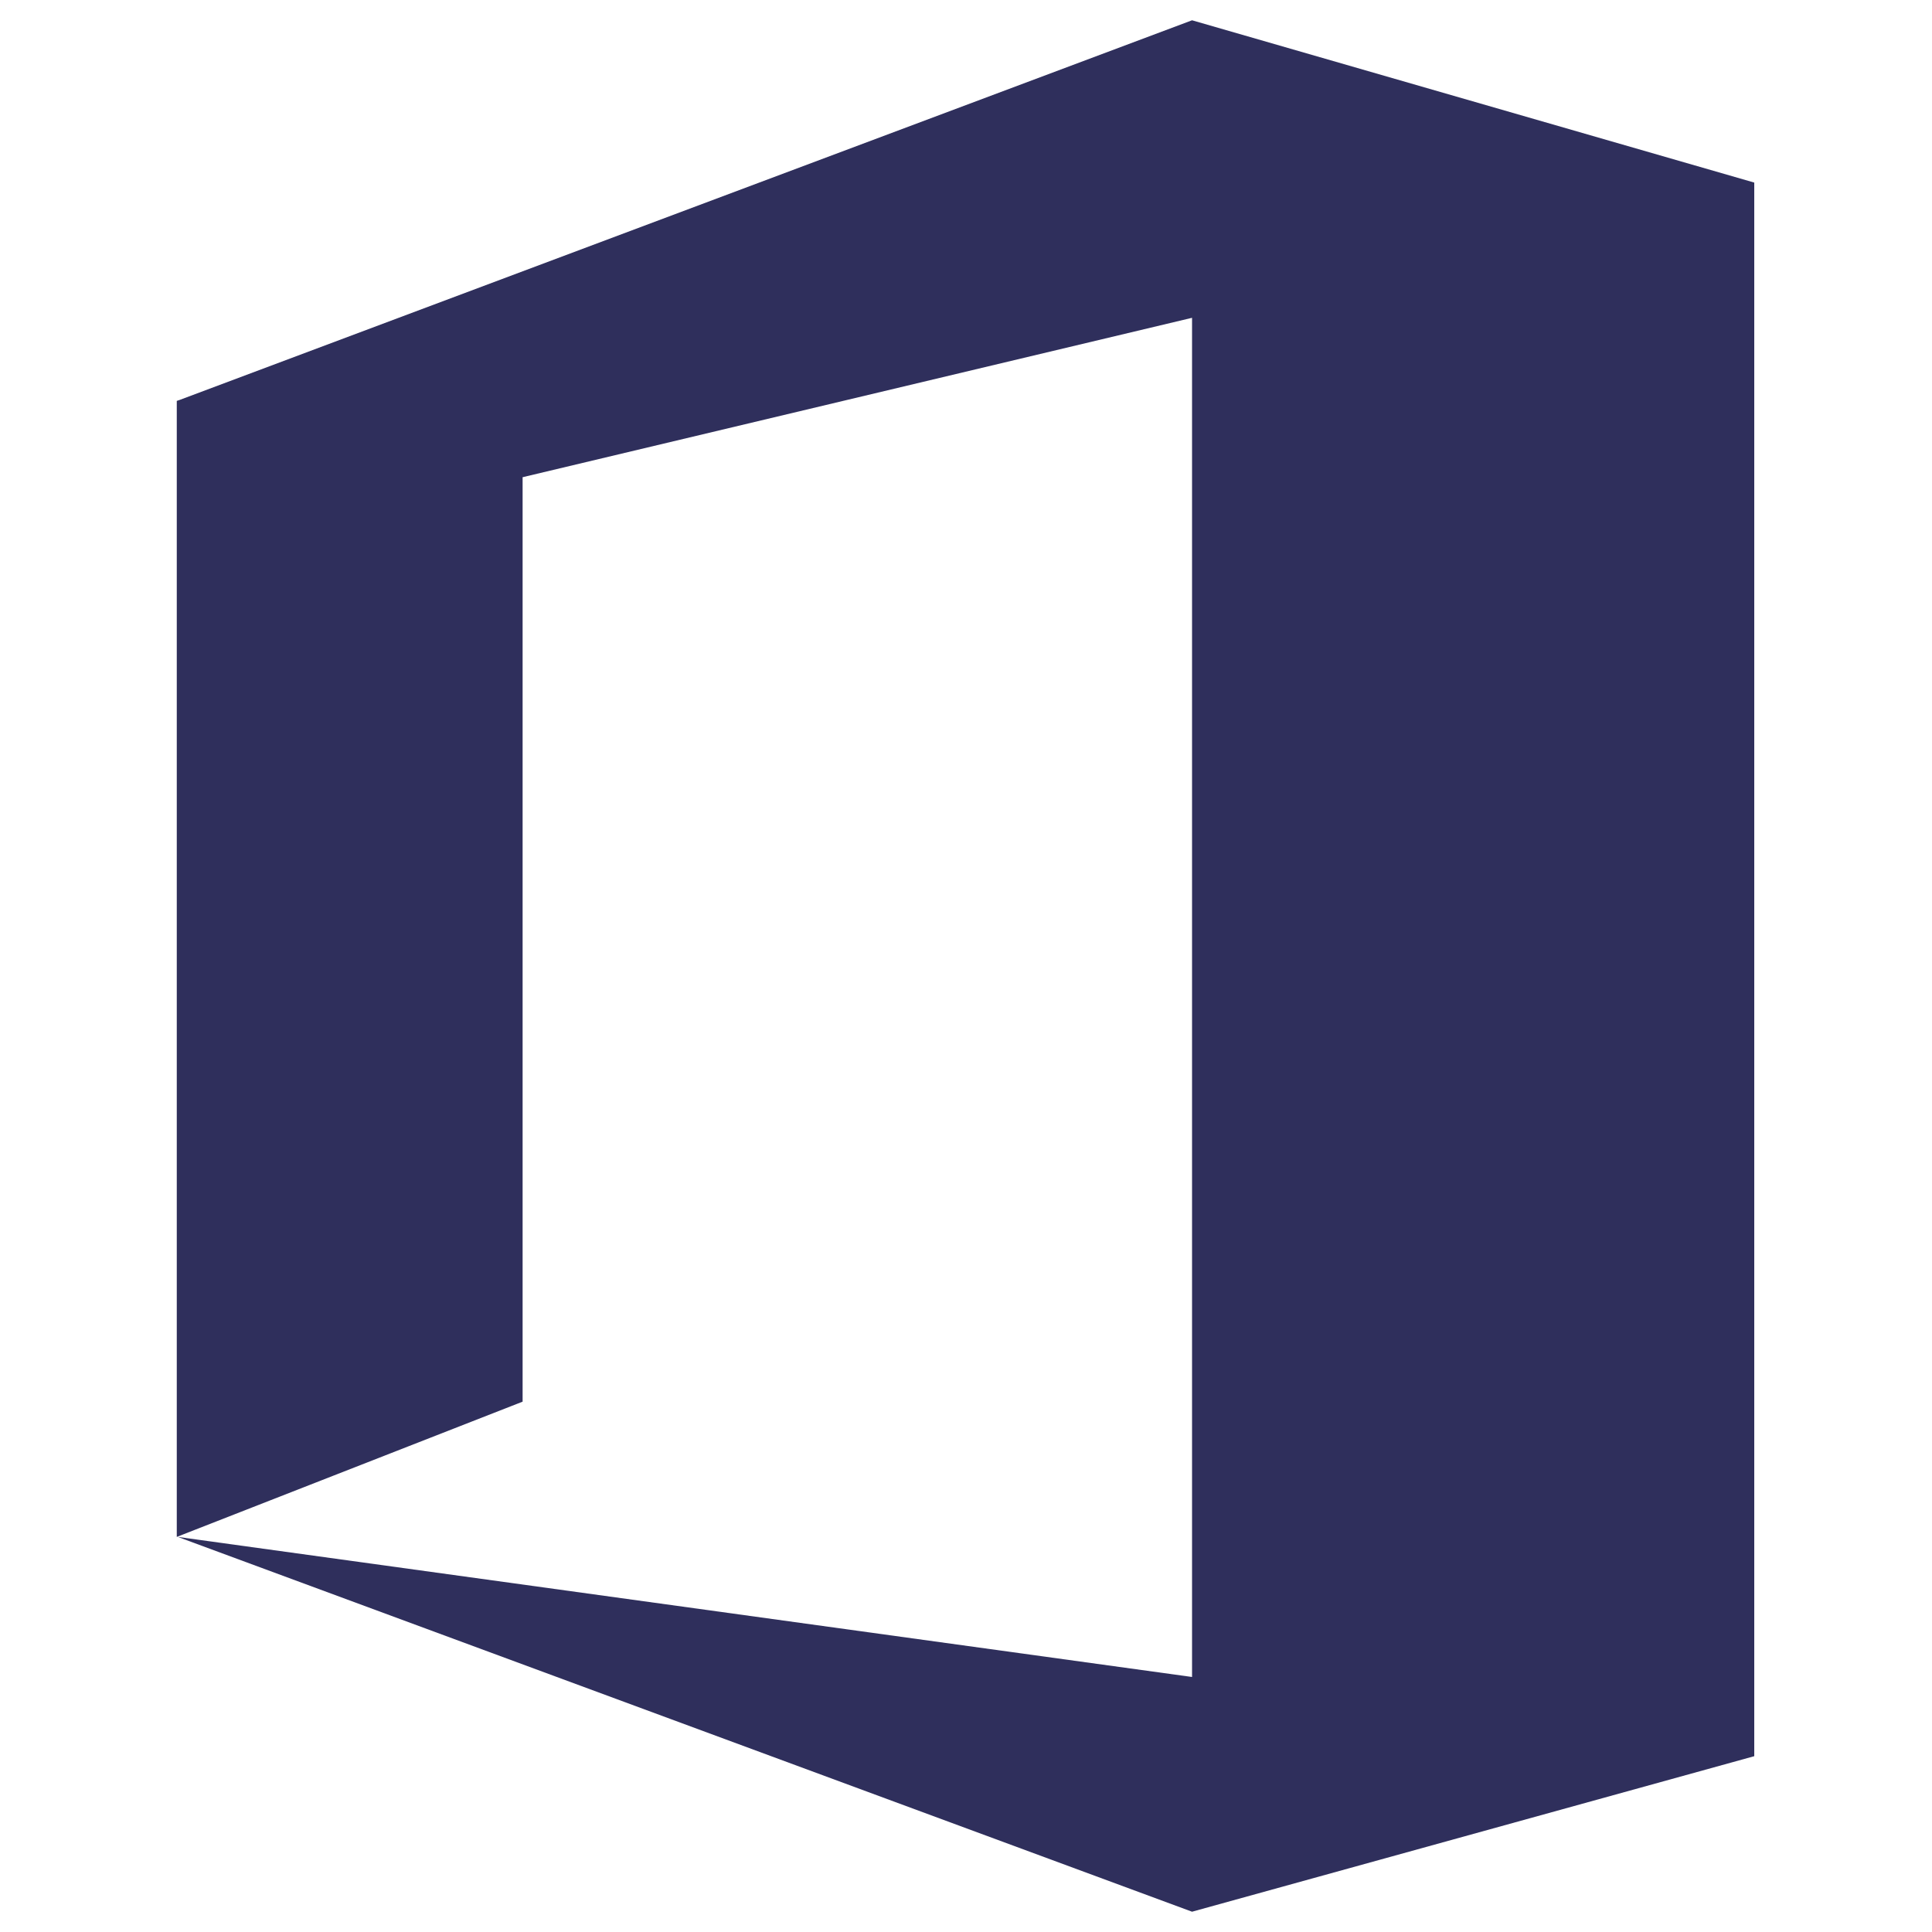 <svg id="Layer_1" data-name="Layer 1" xmlns="http://www.w3.org/2000/svg" viewBox="0 0 20 20"><defs><style>.cls-1{fill:#2f2f5c;}</style></defs><title>icons_blue</title><polygon class="cls-1" points="18.17 18.16 18.16 18.16 18.16 1.89 12.34 0.21 1.86 4.14 1.83 4.15 1.83 15.91 5.41 14.51 5.41 4.94 12.34 3.29 12.34 17.36 1.84 15.91 12.34 19.79 12.34 19.79 18.16 18.18 18.16 18.16 18.17 18.16"/></svg>